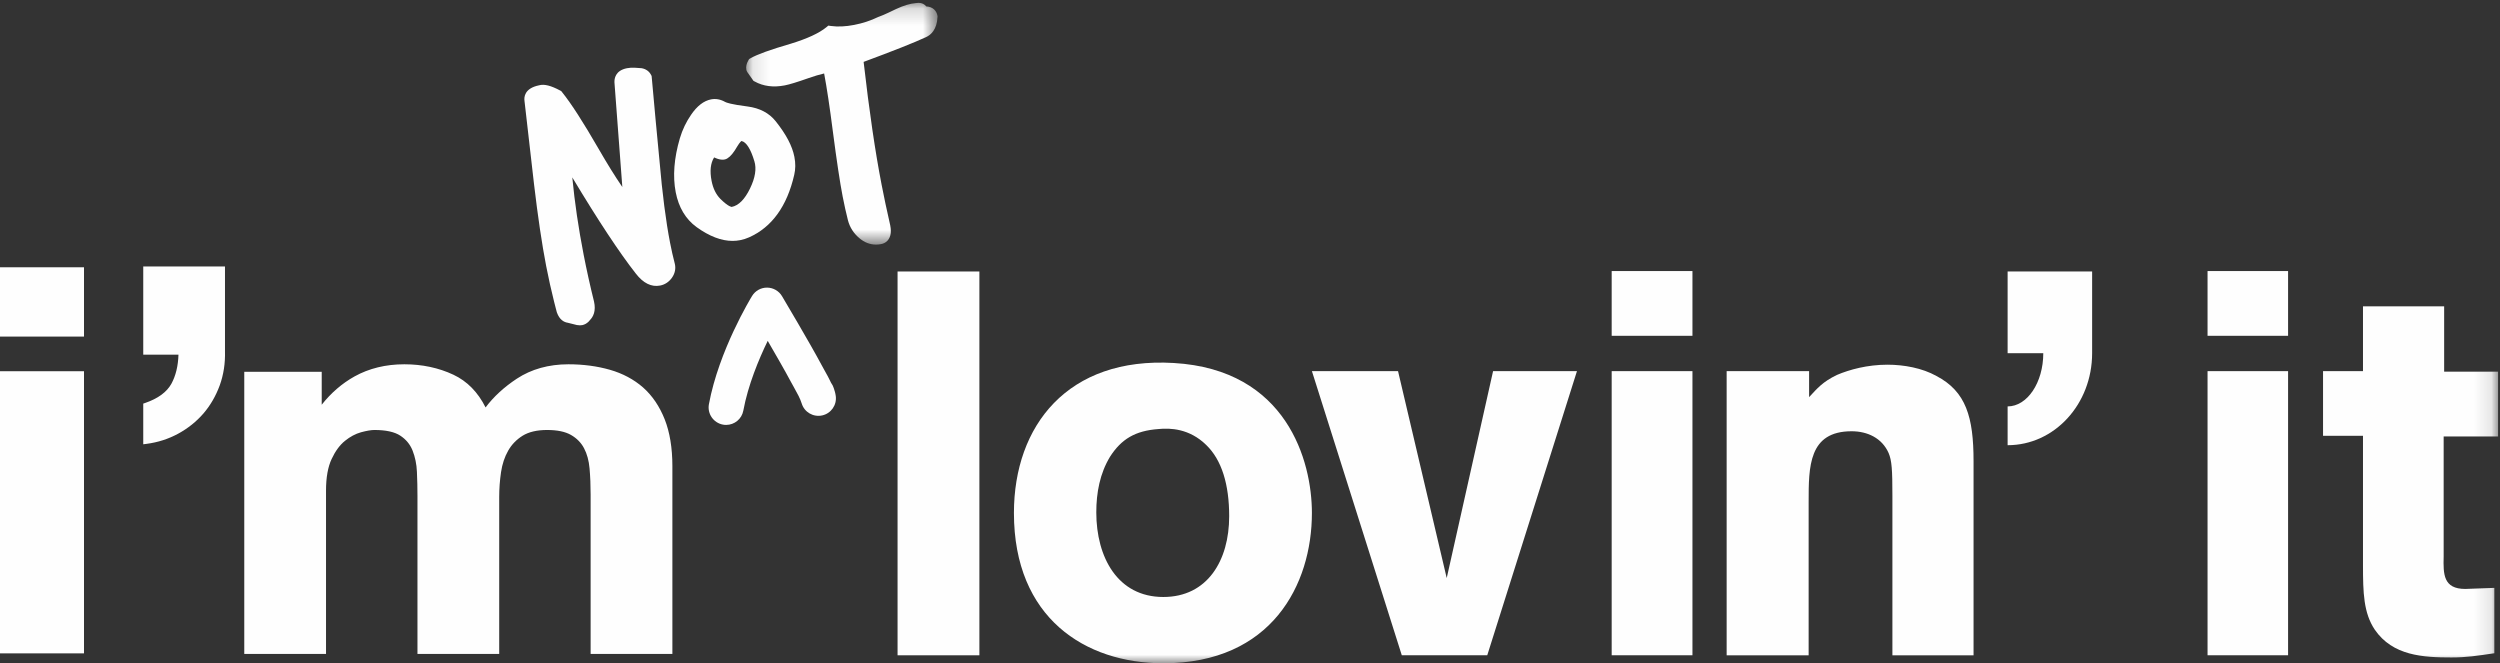 <?xml version="1.0" encoding="UTF-8" standalone="no"?>
<svg width="147px" height="39px" viewBox="0 0 147 39" version="1.1" xmlns="http://www.w3.org/2000/svg" xmlns:xlink="http://www.w3.org/1999/xlink">
    <rect x="0" y="0" width="147" height="39" fill="#333333" stroke="none"/>
    <!-- Generator: Sketch 49.1 (51147) - http://www.bohemiancoding.com/sketch -->
    <title>i'm not lovin it</title>
    <desc>Created with Sketch.</desc>
    <defs>
        <polygon id="path-1" points="0.115 0.168 11.371 0.168 11.371 14.384 0.115 14.384"></polygon>
        <polygon id="path-3" points="0 39 146.886 39 146.886 0.168 0 0.168"></polygon>
    </defs>
    <g id="Mockups" stroke="none" stroke-width="1" fill="none" fill-rule="evenodd">
        <g id="Desktop-HD" transform="translate(-79, -12)">
            <g id="Navigation-Bar" transform="translate(-4, 0)">
                <g id="i'm-not-lovin-it" transform="translate(83, 12)">
                    <g id="Page-1">
                        <polygon id="Fill-1" fill="#FEFEFE" points="0 38.418 4.939 38.418 4.939 21.828 0 21.828"></polygon>
                        <polygon id="Fill-2" fill="#FEFEFE" points="0 19.791 4.939 19.791 4.939 15.716 0 15.716"></polygon>
                        <g id="Group-25">
                            <path d="M8.423,20.853 L10.494,20.853 C10.474,21.521 10.334,22.094 10.079,22.563 C9.806,23.056 9.289,23.435 8.538,23.693 L8.423,23.732 L8.423,26.124 L8.616,26.099 C9.282,26.013 9.91,25.81 10.484,25.497 C11.055,25.185 11.552,24.786 11.962,24.313 C12.371,23.838 12.693,23.28 12.921,22.657 C13.147,22.032 13.249,21.356 13.229,20.65 L13.229,15.669 L8.423,15.669 L8.423,20.853 Z" id="Fill-3" fill="#FEFEFE"></path>
                            <path d="M39.084,24.656 C38.78,23.891 38.353,23.261 37.812,22.783 C37.271,22.308 36.614,21.958 35.859,21.742 C35.112,21.529 34.292,21.42 33.424,21.42 C32.263,21.42 31.244,21.706 30.391,22.266 C29.642,22.759 29.025,23.327 28.552,23.957 C28.101,23.058 27.466,22.411 26.661,22.034 C25.792,21.626 24.821,21.42 23.775,21.42 C22.683,21.42 21.698,21.661 20.847,22.134 C20.115,22.542 19.466,23.101 18.917,23.798 L18.917,21.861 L14.363,21.861 L14.363,38.45 L19.17,38.45 L19.17,28.85 C19.17,28.083 19.28,27.458 19.499,26.991 C19.717,26.525 19.981,26.165 20.285,25.921 C20.59,25.675 20.906,25.507 21.226,25.418 C21.556,25.329 21.822,25.283 22.015,25.283 C22.689,25.283 23.202,25.395 23.539,25.618 C23.874,25.837 24.116,26.132 24.26,26.495 C24.41,26.873 24.496,27.293 24.515,27.744 C24.537,28.22 24.547,28.698 24.547,29.165 L24.547,38.45 L29.353,38.45 L29.353,29.228 C29.353,28.735 29.39,28.24 29.461,27.76 C29.53,27.293 29.67,26.869 29.88,26.5 C30.084,26.14 30.371,25.844 30.732,25.619 C31.092,25.397 31.574,25.283 32.167,25.283 C32.761,25.283 33.235,25.38 33.574,25.575 C33.911,25.768 34.17,26.03 34.341,26.355 C34.518,26.688 34.627,27.09 34.666,27.546 C34.709,28.024 34.729,28.537 34.729,29.071 L34.729,38.45 L39.536,38.45 L39.536,27.405 C39.536,26.342 39.384,25.416 39.084,24.656" id="Fill-5" fill="#FEFEFE"></path>
                            <path d="M49.036,22.854 L49.021,22.809 C48.987,22.702 48.935,22.603 48.871,22.516 C48.751,22.257 48.615,22.014 48.488,21.788 C48.429,21.683 48.371,21.577 48.315,21.473 C47.609,20.149 46.049,17.527 45.983,17.415 C45.8,17.106 45.467,16.915 45.107,16.912 C44.747,16.908 44.411,17.095 44.223,17.401 C44.144,17.532 42.267,20.609 41.684,23.769 C41.58,24.328 41.952,24.864 42.509,24.968 C42.573,24.98 42.636,24.985 42.697,24.985 C43.184,24.985 43.618,24.638 43.708,24.142 C43.984,22.648 44.614,21.13 45.142,20.042 C45.617,20.86 46.166,21.815 46.499,22.441 C46.562,22.557 46.628,22.676 46.694,22.793 C46.877,23.123 47.052,23.433 47.139,23.721 C47.294,24.234 47.817,24.541 48.343,24.427 C48.866,24.313 49.214,23.817 49.143,23.286 C49.119,23.104 49.071,22.959 49.036,22.854" id="Fill-7" fill="#FEFEFE"></path>
                            <path d="M39.401,14.28 C39.155,13.018 38.946,11.397 38.779,9.461 C38.621,7.831 38.467,6.175 38.322,4.539 L38.315,4.468 L38.282,4.404 C38.172,4.195 37.989,4.059 37.728,4.01 C37.689,4.005 37.56,3.995 37.344,3.984 C37.162,3.974 37.007,3.984 36.869,4.01 C36.174,4.145 36.12,4.633 36.13,4.848 C36.316,7.378 36.473,9.438 36.593,10.996 C36.171,10.383 35.703,9.627 35.19,8.738 C34.289,7.176 33.59,6.09 33.047,5.415 L33.002,5.357 L32.938,5.323 C32.392,5.029 31.996,4.932 31.698,5.016 C30.828,5.192 30.81,5.722 30.84,5.93 C30.878,6.245 31.064,7.874 31.399,10.815 C31.627,12.748 31.868,14.371 32.115,15.644 C32.257,16.374 32.415,17.084 32.584,17.753 C32.635,17.956 32.686,18.151 32.735,18.34 L32.744,18.37 C32.9,18.81 33.169,18.944 33.38,18.977 C33.445,18.993 33.56,19.023 33.717,19.061 C33.86,19.107 33.986,19.129 34.098,19.129 C34.146,19.129 34.193,19.125 34.238,19.117 C34.362,19.091 34.538,19.021 34.687,18.822 C34.876,18.632 35.058,18.294 34.927,17.723 C34.698,16.803 34.494,15.878 34.317,14.971 C34.014,13.414 33.789,11.888 33.651,10.432 C35.175,12.97 36.43,14.869 37.385,16.084 C37.821,16.651 38.304,16.891 38.817,16.79 C39.097,16.736 39.336,16.577 39.511,16.33 C39.693,16.071 39.749,15.781 39.675,15.492 C39.572,15.101 39.482,14.694 39.401,14.28" id="Fill-9" fill="#FEFEFE"></path>
                            <path d="M42.359,11.695 C42.099,11.431 41.929,11.085 41.841,10.636 C41.729,10.054 41.777,9.6 41.99,9.256 C42.013,9.264 42.039,9.275 42.069,9.29 C42.366,9.419 42.61,9.422 42.778,9.307 C42.96,9.196 43.141,8.975 43.362,8.591 C43.507,8.35 43.593,8.297 43.591,8.294 C43.595,8.292 43.603,8.294 43.616,8.296 C43.885,8.357 44.147,8.774 44.355,9.475 L44.357,9.48 C44.492,9.914 44.408,10.453 44.104,11.078 C43.794,11.721 43.431,12.087 43.026,12.166 C43.026,12.168 42.842,12.173 42.359,11.695 M43.517,14.122 C43.698,14.088 43.877,14.032 44.05,13.954 C45.386,13.357 46.278,12.124 46.699,10.288 C46.78,9.953 46.783,9.595 46.71,9.223 C46.587,8.586 46.225,7.9 45.607,7.125 C45.221,6.643 44.668,6.355 43.964,6.262 C42.976,6.138 42.706,6.033 42.636,5.993 C42.366,5.84 42.087,5.789 41.812,5.843 C41.381,5.926 40.985,6.234 40.635,6.75 C40.352,7.158 40.129,7.619 39.976,8.131 C39.633,9.3 39.55,10.369 39.733,11.309 C39.906,12.198 40.317,12.884 40.955,13.351 C41.706,13.893 42.415,14.165 43.075,14.165 C43.225,14.165 43.372,14.151 43.517,14.122" id="Fill-11" fill="#FEFEFE"></path>
                            <g id="Group-15" transform="translate(43.758, 0)">
                                <mask id="mask-2" fill="white">
                                    <use xlink:href="#path-1"></use>
                                </mask>
                                <g id="Clip-14"></g>
                                <path d="M11.363,0.914 C11.31,0.649 11.111,0.398 10.705,0.377 C10.678,0.344 10.65,0.316 10.626,0.294 C10.49,0.182 10.314,0.144 10.096,0.182 C9.76,0.208 9.38,0.322 8.928,0.533 C8.203,0.885 7.996,0.959 7.942,0.975 L7.883,0.997 C7.447,1.209 6.97,1.368 6.464,1.465 C5.968,1.562 5.509,1.584 5.103,1.528 L4.948,1.506 L4.828,1.605 C4.405,1.952 3.699,2.277 2.733,2.572 C1.53,2.923 0.757,3.202 0.371,3.426 L0.288,3.474 L0.241,3.558 C0.132,3.746 0.092,3.929 0.127,4.101 C0.145,4.19 0.145,4.195 0.498,4.686 L0.544,4.752 L0.613,4.79 C1.12,5.072 1.715,5.151 2.385,5.021 C2.659,4.968 3.112,4.83 3.772,4.597 C4.133,4.47 4.445,4.378 4.701,4.32 C4.859,5.155 5.032,6.301 5.215,7.736 C5.44,9.462 5.633,10.742 5.788,11.542 C5.885,12.042 5.991,12.517 6.103,12.959 C6.212,13.371 6.439,13.726 6.779,14.009 C7.074,14.258 7.404,14.384 7.754,14.384 C7.835,14.384 7.917,14.375 8.001,14.362 C8.346,14.318 8.577,14.074 8.618,13.704 C8.635,13.536 8.612,13.323 8.546,13.061 C8.382,12.35 8.226,11.606 8.079,10.853 C7.708,8.944 7.351,6.518 7.023,3.639 C8.752,2.999 9.989,2.509 10.697,2.181 C10.982,2.051 11.33,1.741 11.368,1.002 L11.371,0.957 L11.363,0.914 Z" id="Fill-13" fill="#FEFEFE" mask="url(#mask-2)"></path>
                            </g>
                            <mask id="mask-4" fill="white">
                                <use xlink:href="#path-3"></use>
                            </mask>
                            <g id="Clip-17"></g>
                            <polygon id="Fill-16" fill="#FEFEFE" mask="url(#mask-4)" points="52.777 38.532 57.588 38.532 57.588 15.963 52.777 15.963"></polygon>
                            <path d="M65.27,26.855 C64.677,27.832 64.462,28.965 64.462,30.126 C64.462,32.771 65.719,35.103 68.403,35.103 C70.994,35.103 72.276,32.964 72.276,30.352 C72.276,28.488 71.84,27.048 70.927,26.166 C69.94,25.195 68.805,25.157 68.117,25.228 C66.75,25.325 65.932,25.823 65.27,26.855 M77.14,30.162 C77.14,34.379 74.771,39 68.403,39 C63.806,39 59.619,36.335 59.619,30.162 C59.619,25.038 62.776,20.974 69.018,21.344 C75.667,21.731 77.14,27.111 77.14,30.162" id="Fill-18" fill="#FEFEFE" mask="url(#mask-4)"></path>
                            <polygon id="Fill-19" fill="#FEFEFE" mask="url(#mask-4)" points="85.067 33.99 87.793 21.824 92.725 21.824 87.45 38.531 82.426 38.531 77.141 21.824 82.205 21.824"></polygon>
                            <path d="M106.375,23.352 C106.859,22.83 107.175,22.449 108.012,22.046 C108.753,21.731 109.804,21.444 110.98,21.444 C111.95,21.444 113.028,21.64 113.865,22.109 C115.602,23.021 116.045,24.525 116.045,27.111 L116.045,38.532 L111.273,38.532 L111.273,29.125 C111.273,27.631 111.239,27.078 111.051,26.639 C110.661,25.755 109.804,25.358 108.875,25.358 C106.348,25.358 106.348,27.434 106.348,29.511 L106.348,38.532 L101.527,38.532 L101.527,21.824 L106.375,21.824 L106.375,23.352 Z" id="Fill-20" fill="#FEFEFE" mask="url(#mask-4)"></path>
                            <path d="M94.767,38.53 L99.516,38.53 L99.516,21.823 L94.767,21.823 L94.767,38.53 Z M94.767,19.745 L99.516,19.745 L99.516,15.938 L94.767,15.938 L94.767,19.745 Z" id="Fill-21" fill="#FEFEFE" mask="url(#mask-4)"></path>
                            <path d="M129.804,38.53 L134.539,38.53 L134.539,21.823 L129.804,21.823 L129.804,38.53 Z M129.804,19.745 L134.539,19.745 L134.539,15.938 L129.804,15.938 L129.804,19.745 Z" id="Fill-22" fill="#FEFEFE" mask="url(#mask-4)"></path>
                            <path d="M138.944,18.014 L143.716,18.014 L143.716,21.853 L146.887,21.853 L146.887,25.663 L143.687,25.663 L143.687,32.737 C143.662,33.754 143.662,34.63 144.958,34.63 L146.667,34.567 L146.667,38.41 C145.651,38.564 145.023,38.658 144.139,38.658 C142.484,38.658 140.689,38.564 139.634,37.02 C138.977,36.037 138.944,34.851 138.944,33.243 L138.944,25.625 L136.595,25.625 L136.595,21.824 L138.944,21.824 L138.944,18.014 Z" id="Fill-23" fill="#FEFEFE" mask="url(#mask-4)"></path>
                            <path d="M123.017,20.77 L123.017,15.962 L118.048,15.962 L118.048,20.77 L120.145,20.77 C120.145,22.493 119.206,23.897 118.048,23.897 L118.048,26.178 C120.806,26.178 123.017,23.761 123.017,20.77" id="Fill-24" fill="#FEFEFE" mask="url(#mask-4)"></path>
                        </g>
                    </g>
                </g>
            </g>
        </g>
    </g>
</svg>
